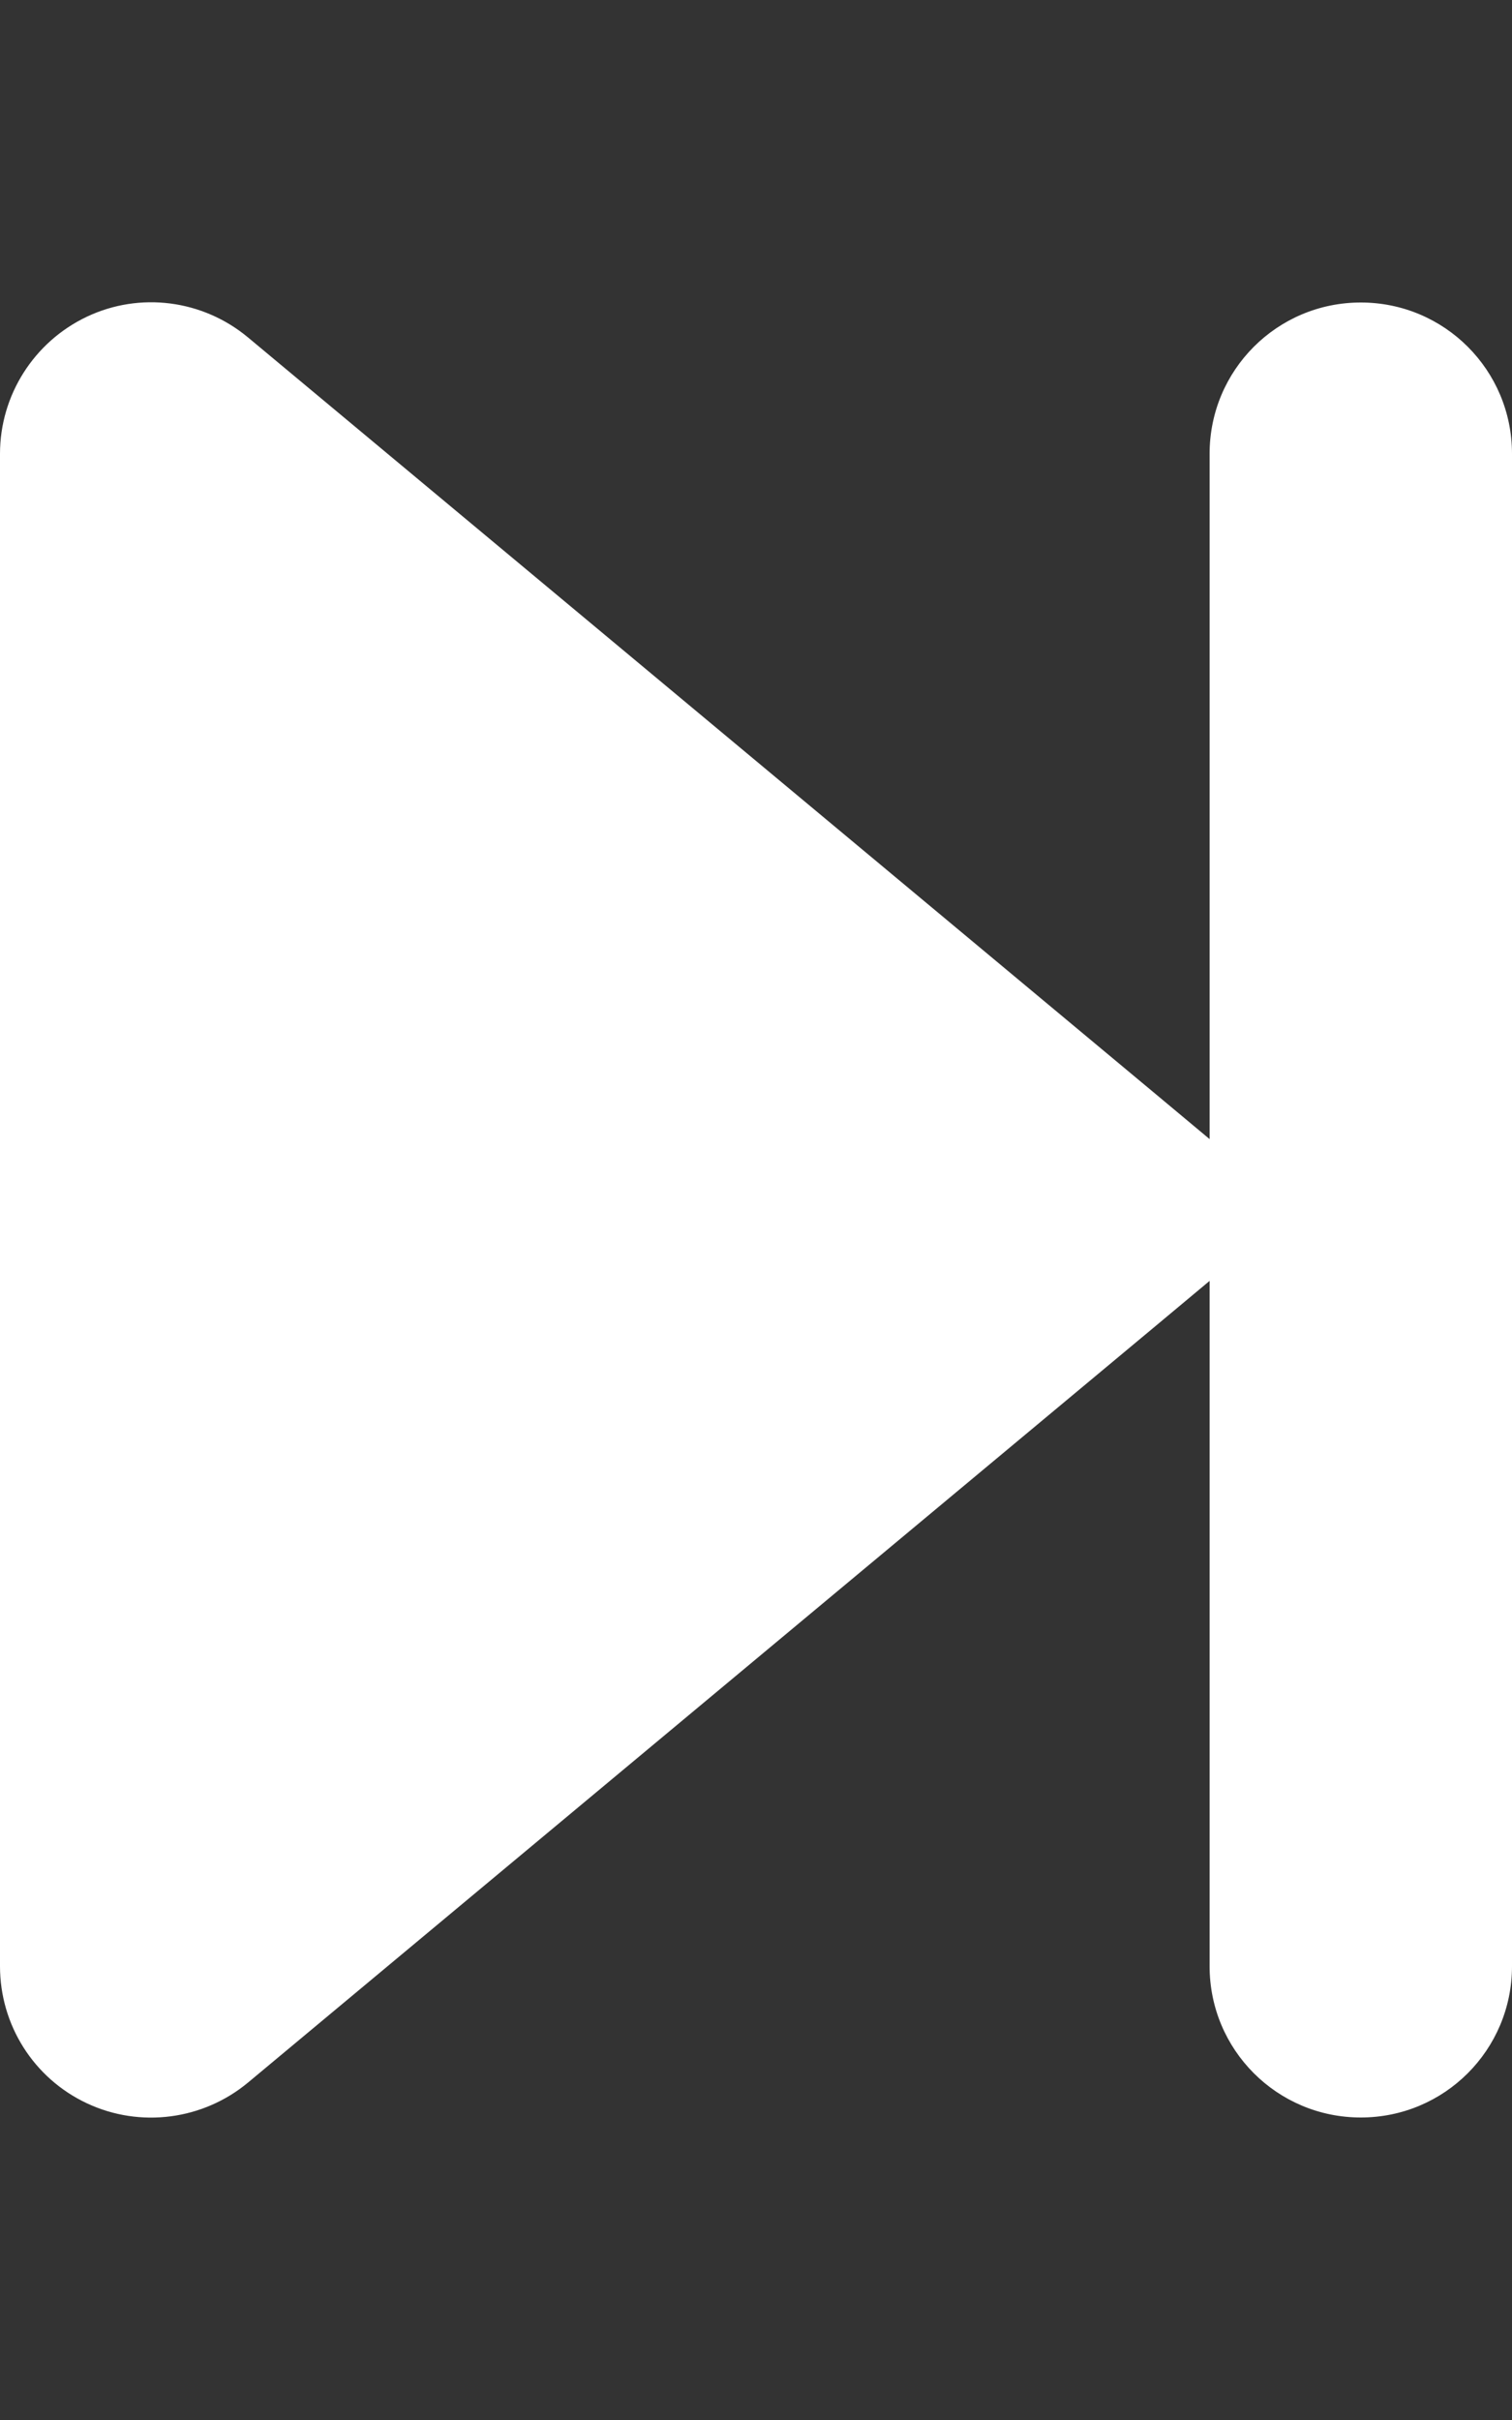 <svg width="320" height="512" viewBox="0 0 320 512" fill="none" xmlns="http://www.w3.org/2000/svg">
<rect x="0" y="0" width="320" height="512" fill="#333333" stroke="none"/>
<path d="M52.5 440.6C43 448.5 29.7 450.3 18.4 445C7.1 439.7 0 428.4 0 416V96C0 83.6 7.2 72.3 18.4 67C29.6 61.7 42.9 63.4 52.5 71.4L244.5 231.4L256 241V96C256 78.3 270.3 64 288 64C305.7 64 320 78.3 320 96V416C320 433.7 305.7 448 288 448C270.3 448 256 433.7 256 416V271L244.5 280.6L52.5 440.6Z" fill="white"/>
</svg>
